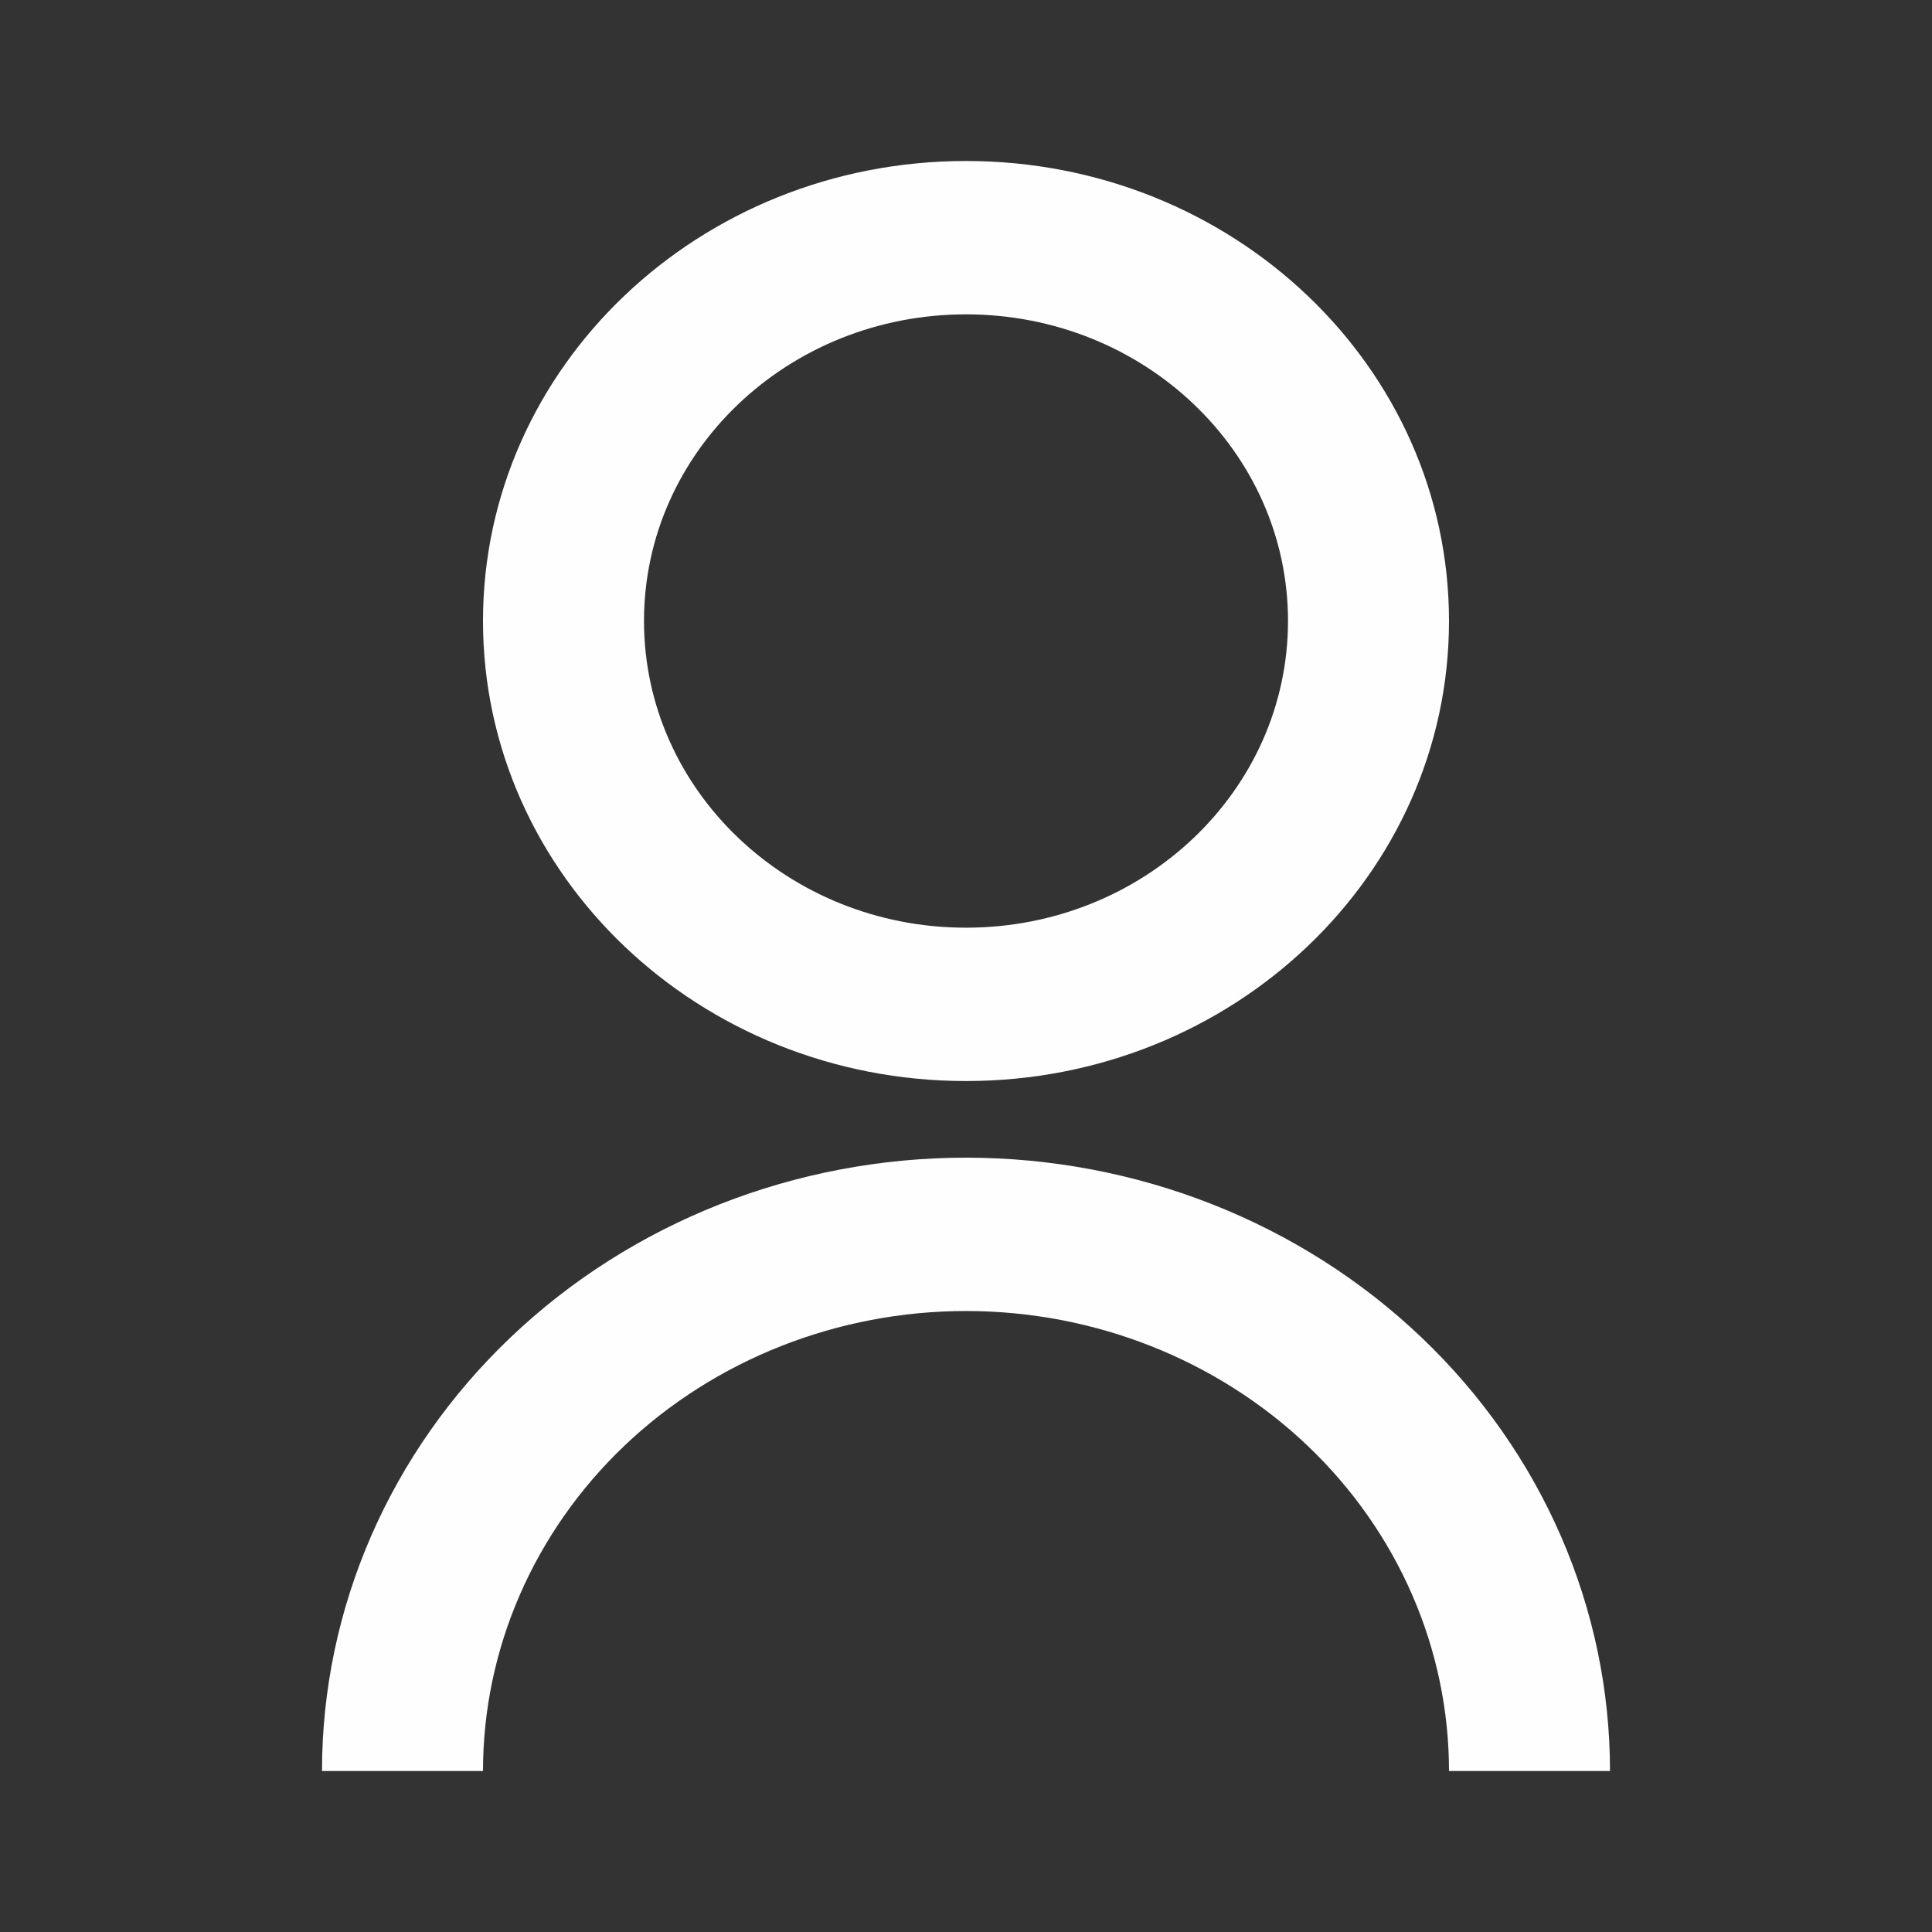 <svg width="24" height="24" viewBox="0 0 24 24" fill="none" xmlns="http://www.w3.org/2000/svg">
<rect x="0" y="0" width="24" height="24" fill="#333333" stroke="none"/>
<path d="M4 22C4 19.979 4.843 18.041 6.343 16.613C7.843 15.184 9.878 14.381 12 14.381C14.122 14.381 16.157 15.184 17.657 16.613C19.157 18.041 20 19.979 20 22H18C18 20.485 17.368 19.031 16.243 17.959C15.117 16.888 13.591 16.286 12 16.286C10.409 16.286 8.883 16.888 7.757 17.959C6.632 19.031 6 20.485 6 22H4ZM12 13.429C8.685 13.429 6 10.871 6 7.714C6 4.557 8.685 2 12 2C15.315 2 18 4.557 18 7.714C18 10.871 15.315 13.429 12 13.429ZM12 11.524C14.21 11.524 16 9.819 16 7.714C16 5.61 14.21 3.905 12 3.905C9.79 3.905 8 5.61 8 7.714C8 9.819 9.79 11.524 12 11.524Z" fill="#FEFEFE"/>
</svg>
